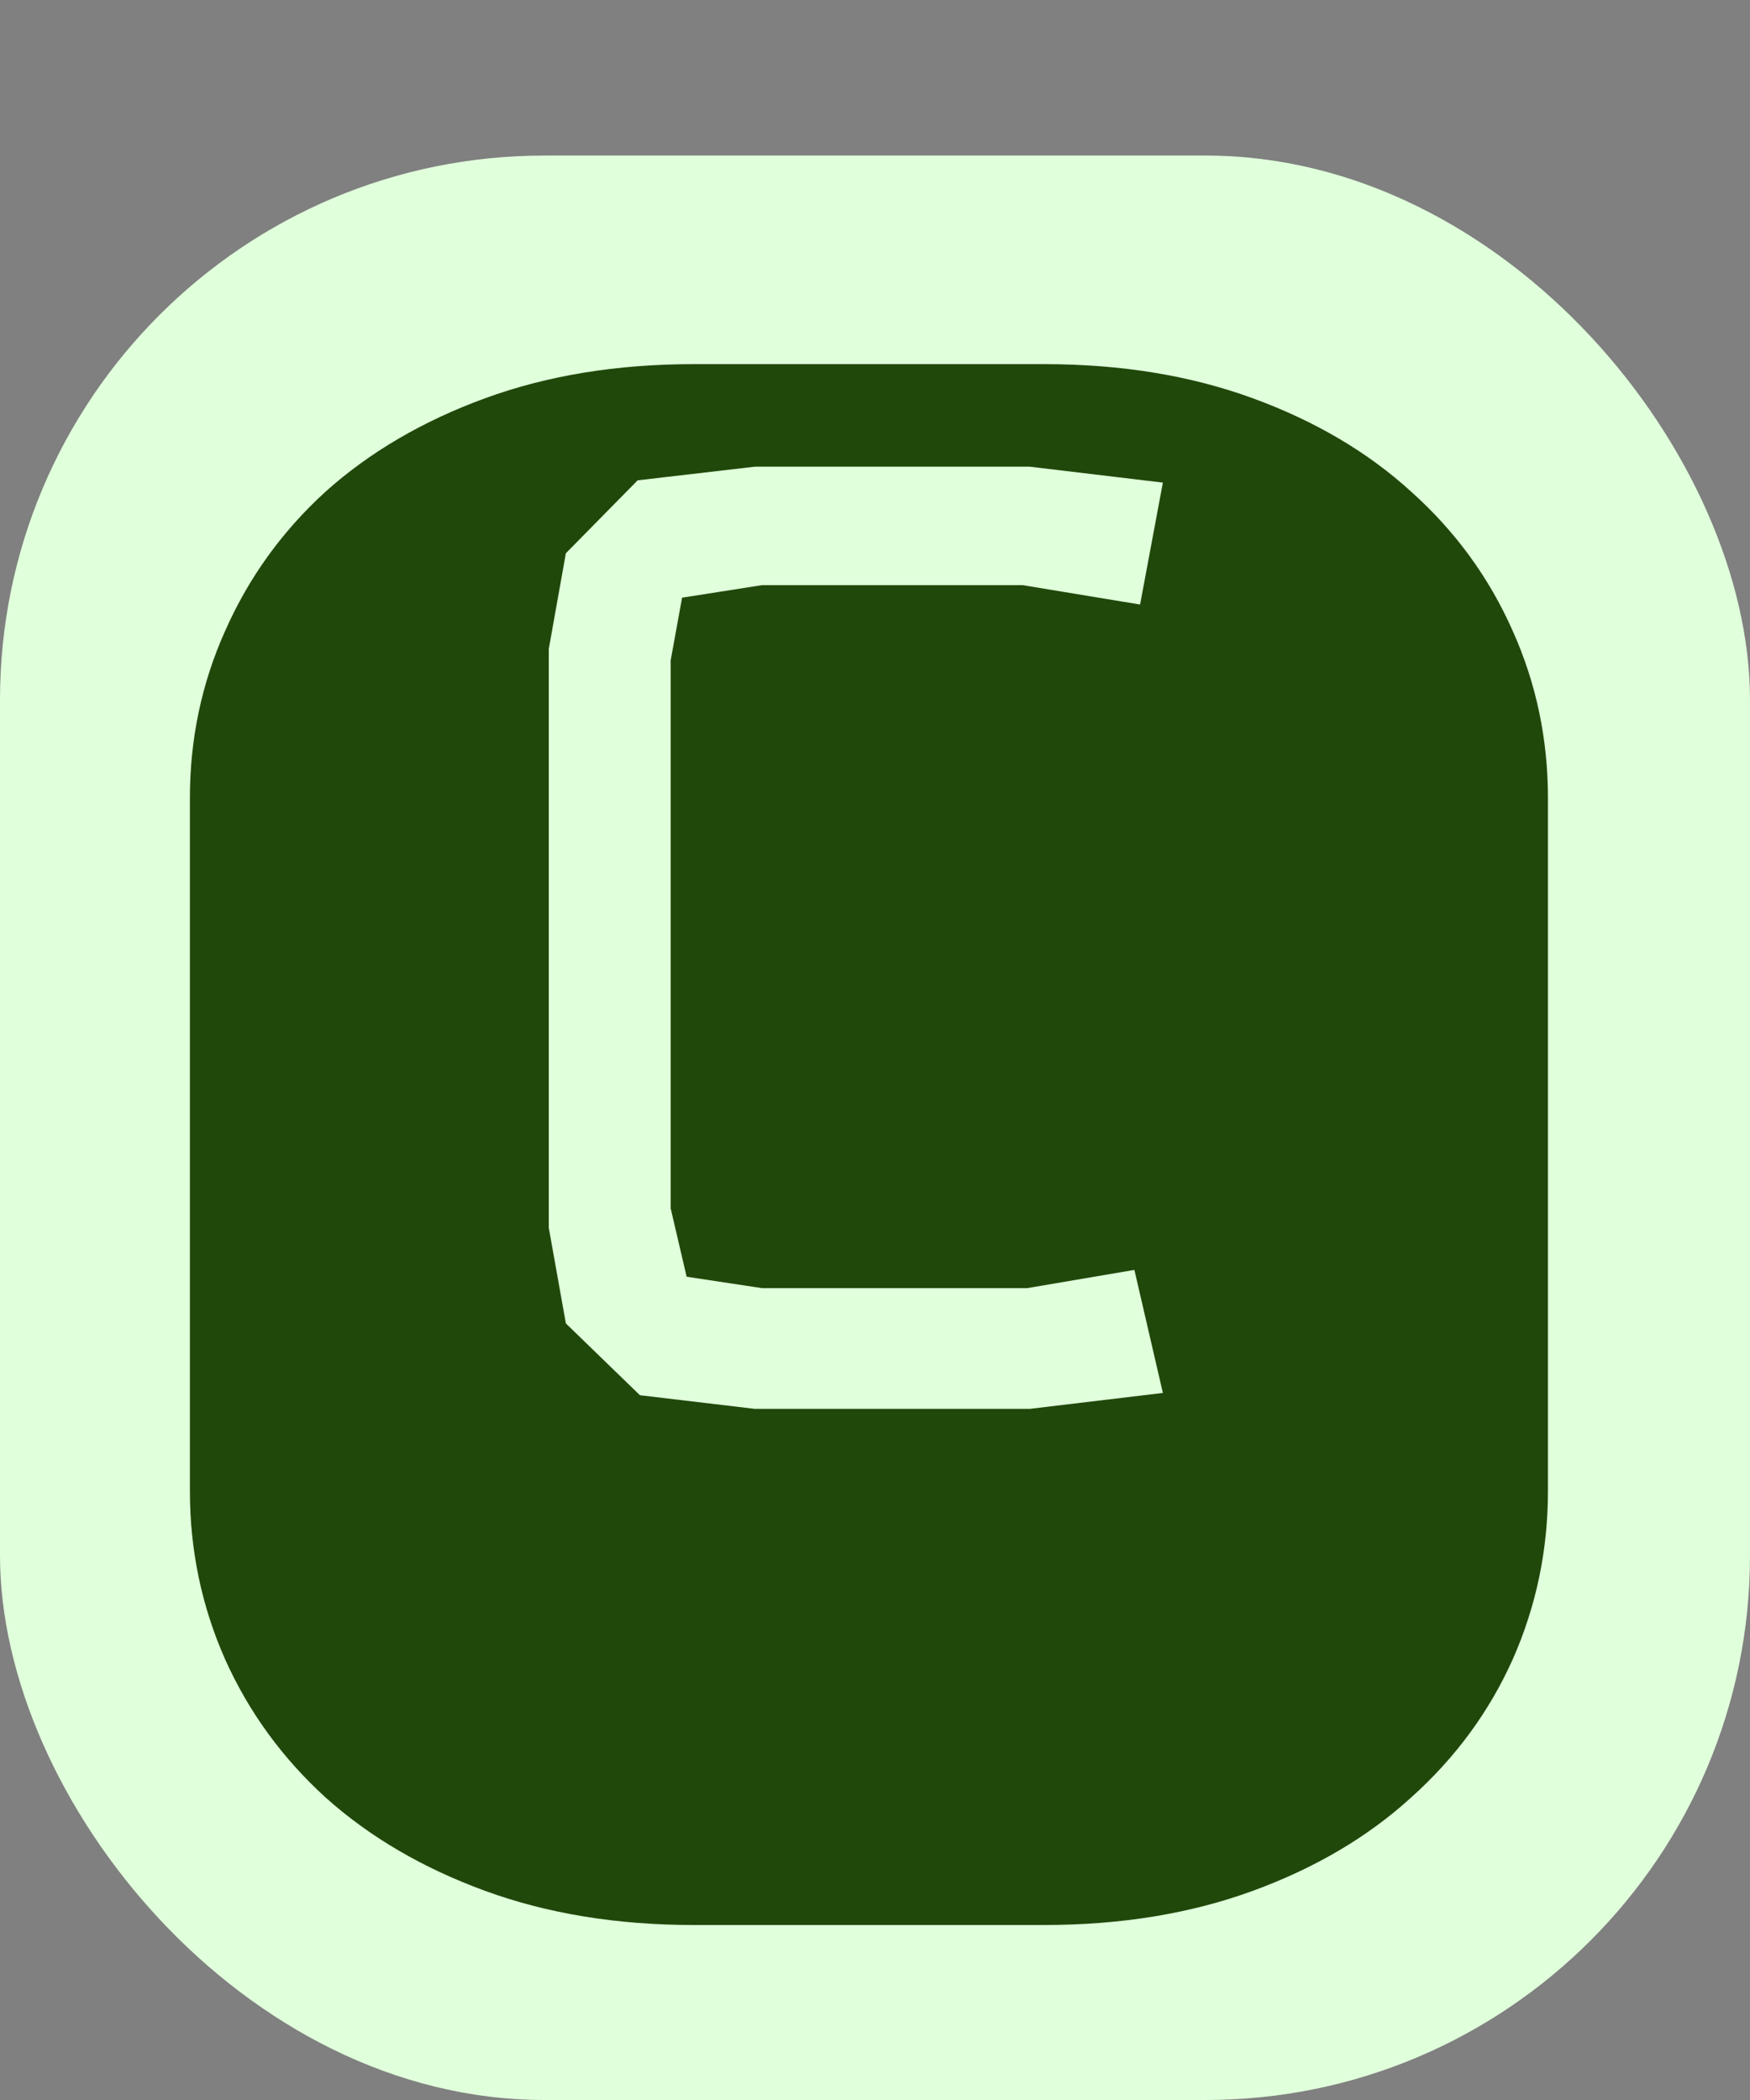 <svg width="90" height="108" viewBox="0 0 90 108" fill="none" xmlns="http://www.w3.org/2000/svg">
<rect x="0" y="0" width="90" height="108" fill="#808080" stroke="none"/>
<rect y="8" width="90" height="100" rx="28" fill="#E0FFDB"/>
<path d="M52.949 24H38.828L32.793 24.703L29.102 28.453L28.223 33.375V63.141L29.102 68.062L32.91 71.754L38.828 72.457H52.949L59.805 71.637L58.34 65.309L52.832 66.246H39.18L35.312 65.66L34.492 62.145V33.961L35.078 30.738L39.18 30.094H52.598L58.633 31.09L59.805 24.82L52.949 24ZM53.711 18.727C57.656 18.727 61.23 19.312 64.434 20.484C67.637 21.656 70.352 23.258 72.578 25.289C74.844 27.32 76.582 29.703 77.793 32.438C79.004 35.133 79.609 38.004 79.609 41.051V76.676C79.609 79.723 79.004 82.613 77.793 85.348C76.582 88.043 74.844 90.406 72.578 92.438C70.352 94.469 67.637 96.07 64.434 97.242C61.23 98.414 57.656 99 53.711 99H35.664C31.719 99 28.145 98.414 24.941 97.242C21.738 96.07 19.004 94.469 16.738 92.438C14.512 90.406 12.793 88.043 11.582 85.348C10.371 82.613 9.766 79.723 9.766 76.676V41.051C9.766 38.004 10.371 35.133 11.582 32.438C12.793 29.703 14.512 27.32 16.738 25.289C19.004 23.258 21.738 21.656 24.941 20.484C28.145 19.312 31.719 18.727 35.664 18.727H53.711Z" fill="#21480B"/>
</svg>
